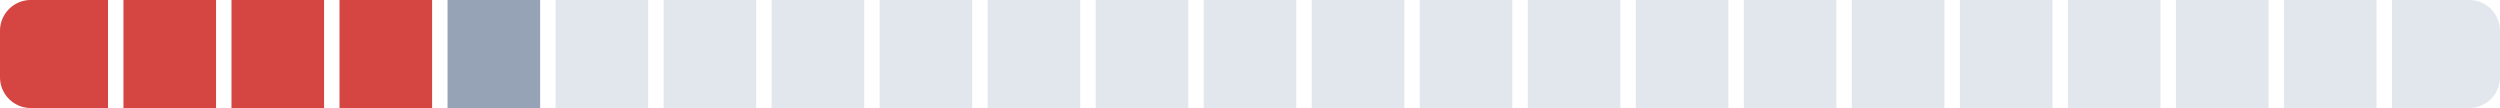 <svg xmlns="http://www.w3.org/2000/svg" width="324" height="14" viewBox="0 0 324 14">
    <g fill="none" fill-rule="evenodd">
        <path fill="#D54642" d="M0 3.993A3.993 3.993 0 0 1 3.993 0H14v14H3.993A3.993 3.993 0 0 1 0 10.007V3.993zM16 0h12v14H16zM30 0h12v14H30zM44 0h12v14H44z"/>
        <path fill="#96A3B7" d="M58 0h12v14H58z"/>
        <path fill="#E2E7EE" d="M72 0h12v14H72zM86 0h12v14H86zM100 0h12v14h-12zM114 0h12v14h-12zM128 0h12v14h-12zM142 0h12v14h-12zM156 0h12v14h-12zM170 0h12v14h-12zM184 0h12v14h-12zM198 0h12v14h-12zM212 0h12v14h-12zM226 0h12v14h-12zM240 0h12v14h-12zM254 0h12v14h-12zM268 0h12v14h-12zM282 0h12v14h-12zM296 0h12v14h-12zM310 0h10.007A3.993 3.993 0 0 1 324 3.993v6.014A3.993 3.993 0 0 1 320.007 14H310V0z"/>
    </g>
</svg>
